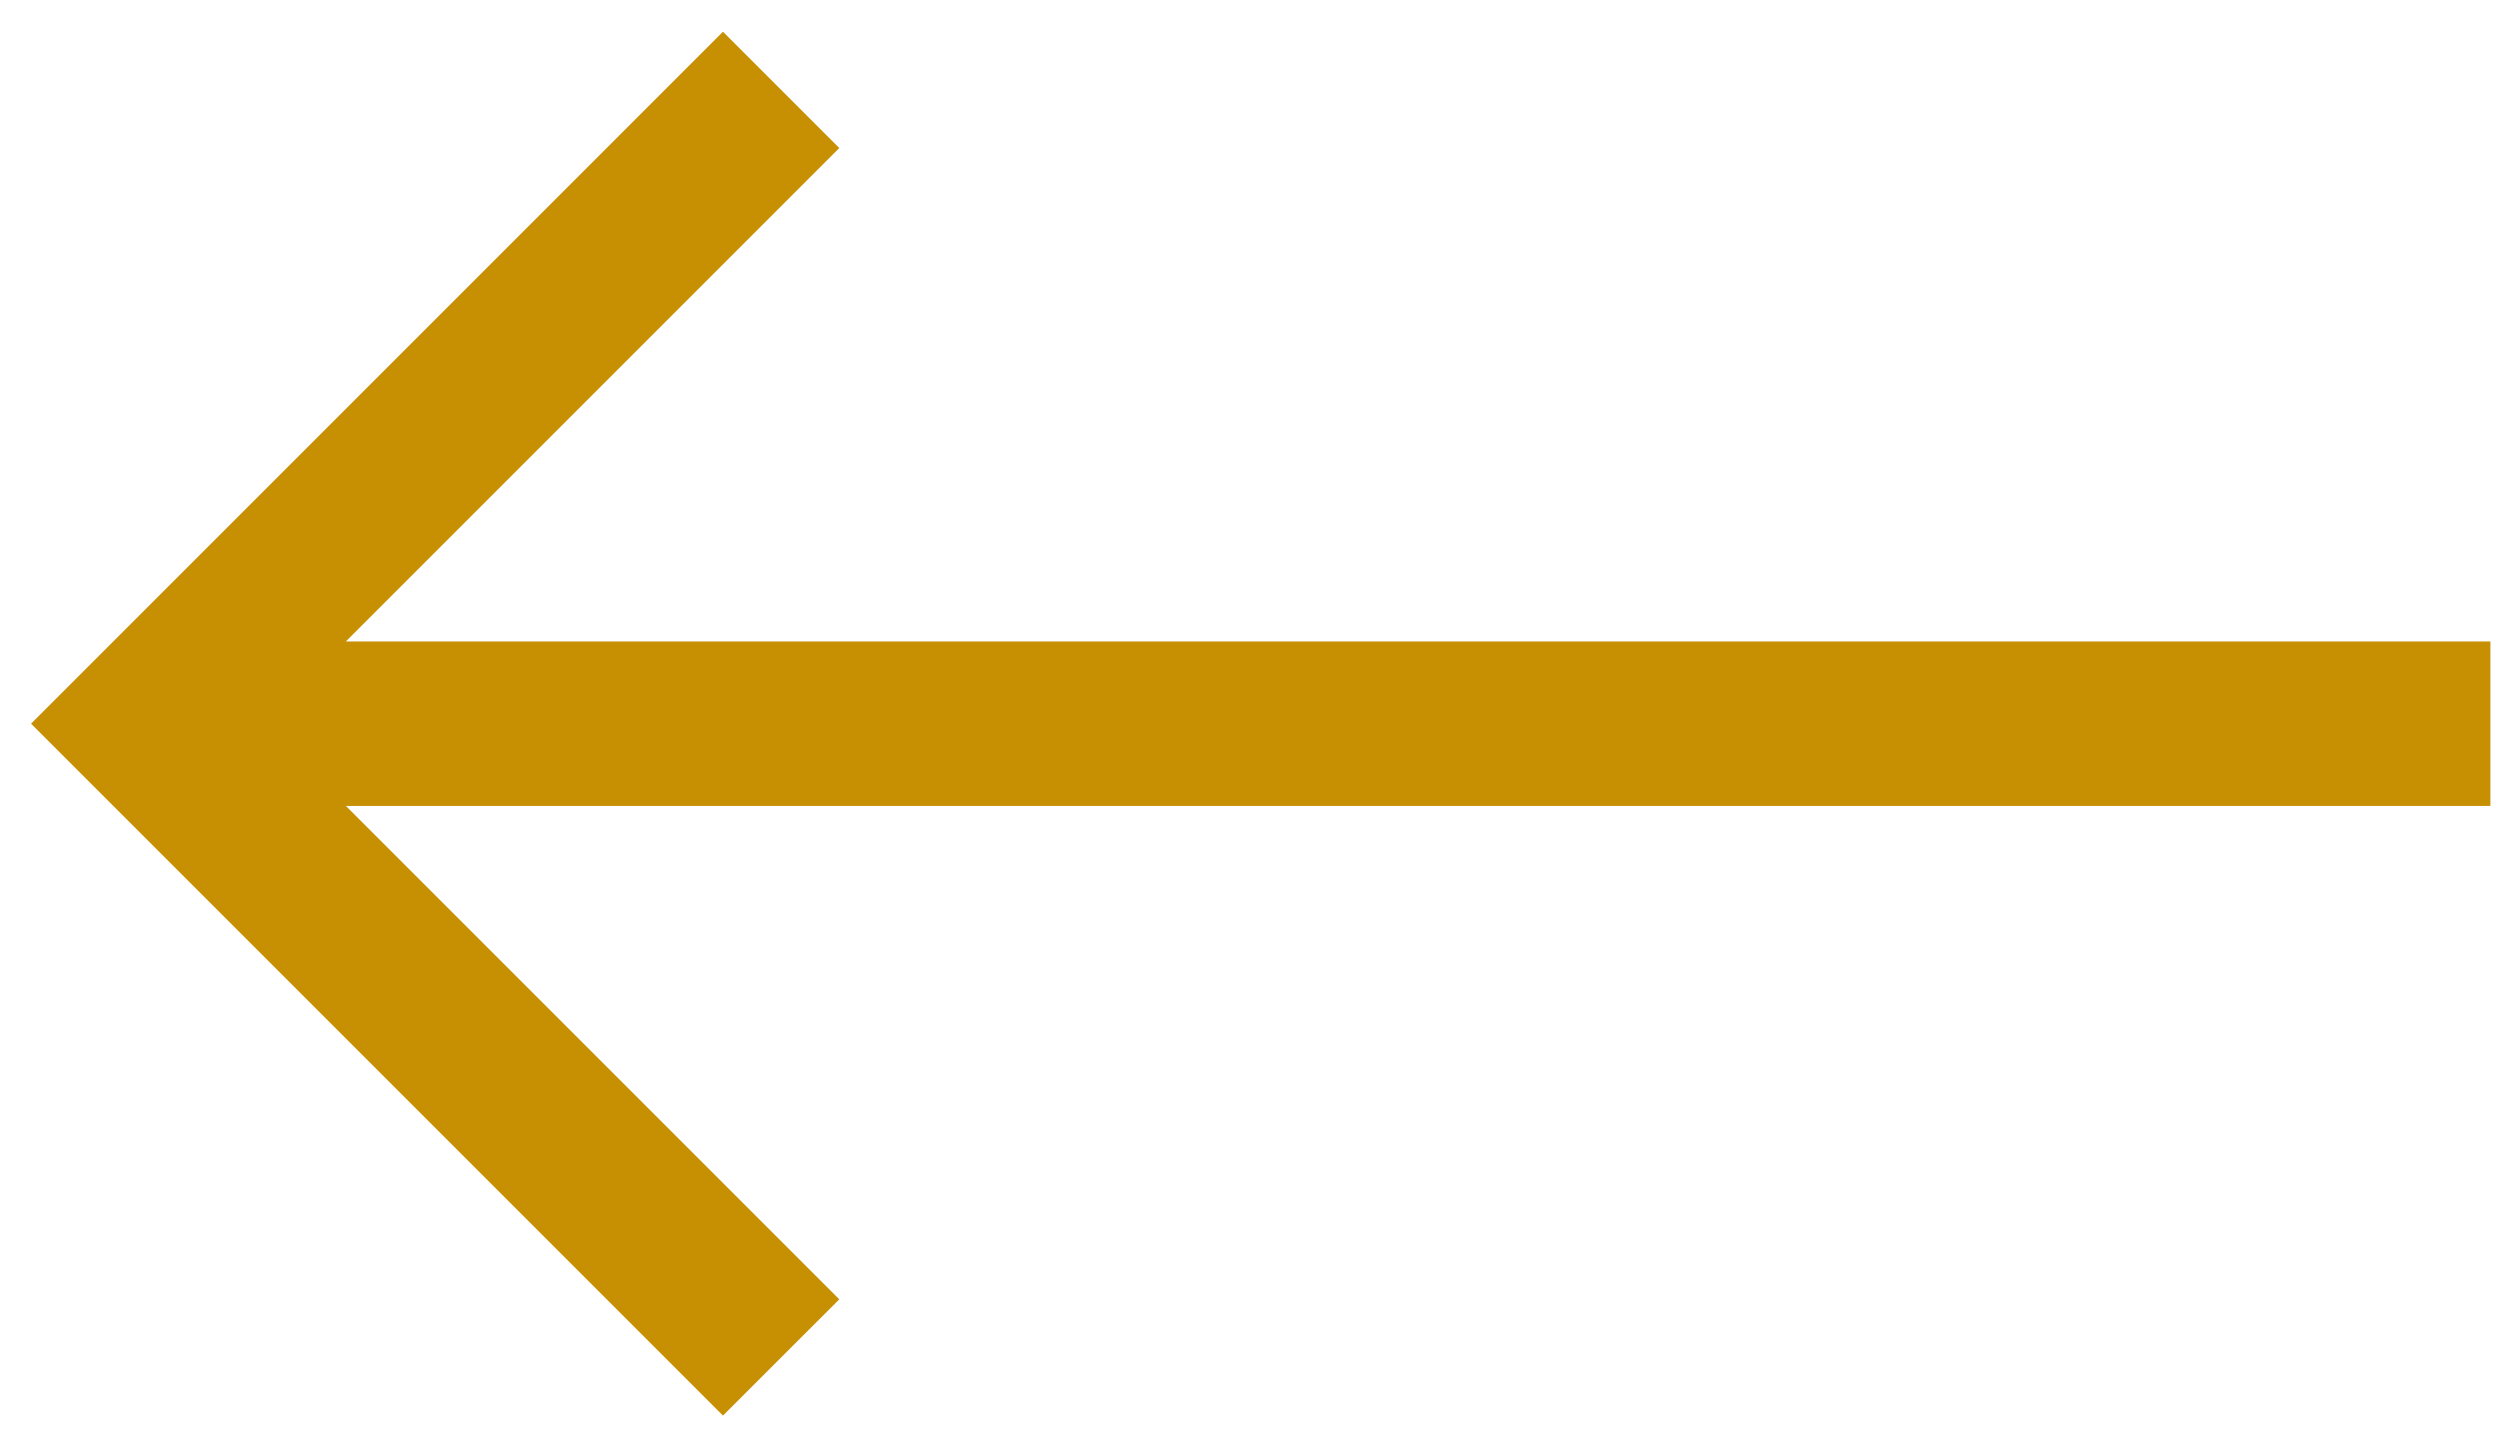 <svg width="38" height="22" viewBox="0 0 38 22" fill="none" xmlns="http://www.w3.org/2000/svg">
<path d="M37.854 9.75H5.257L12.757 2.25L10.989 0.482L0.472 11L10.989 21.517L12.757 19.75L5.257 12.25H37.854V9.75Z" fill="#c79002"/>
</svg>
